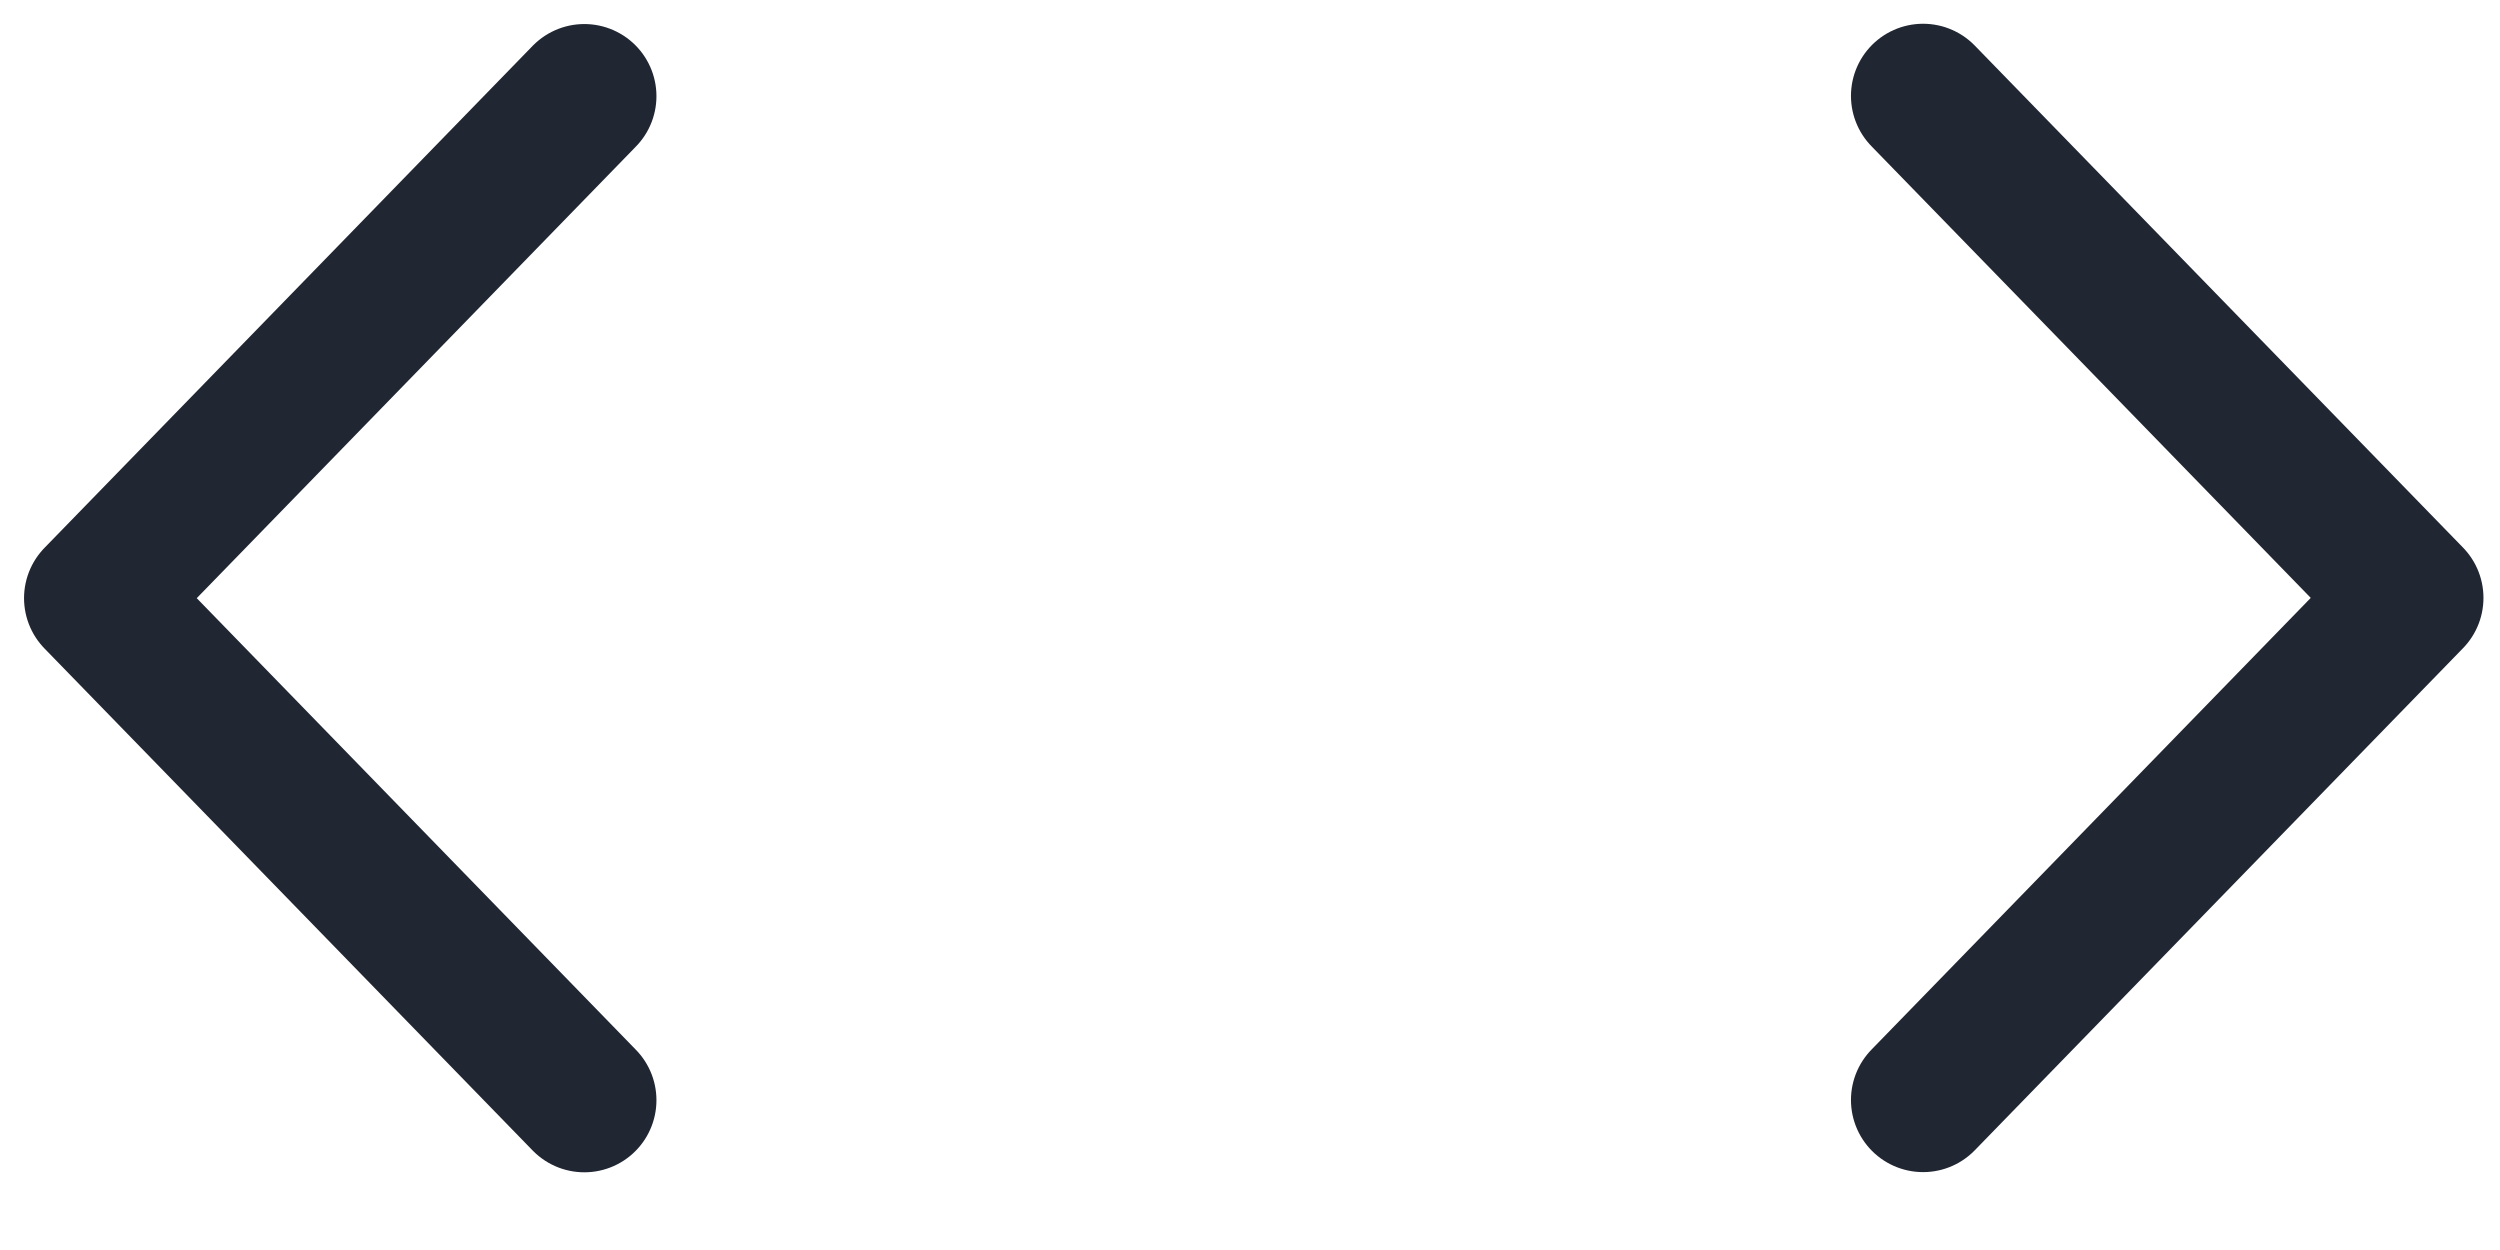 <svg width="26" height="13" viewBox="0 0 26 13" fill="none" xmlns="http://www.w3.org/2000/svg">
<path d="M6.077 11.442L1 6.221L6.077 1" stroke="#202632" stroke-width="1.5" stroke-linecap="round" stroke-linejoin="round"/>
<path d="M20 0.997L25.078 6.218L20 11.44" stroke="#202632" stroke-width="1.5" stroke-linecap="round" stroke-linejoin="round"/>
</svg>
